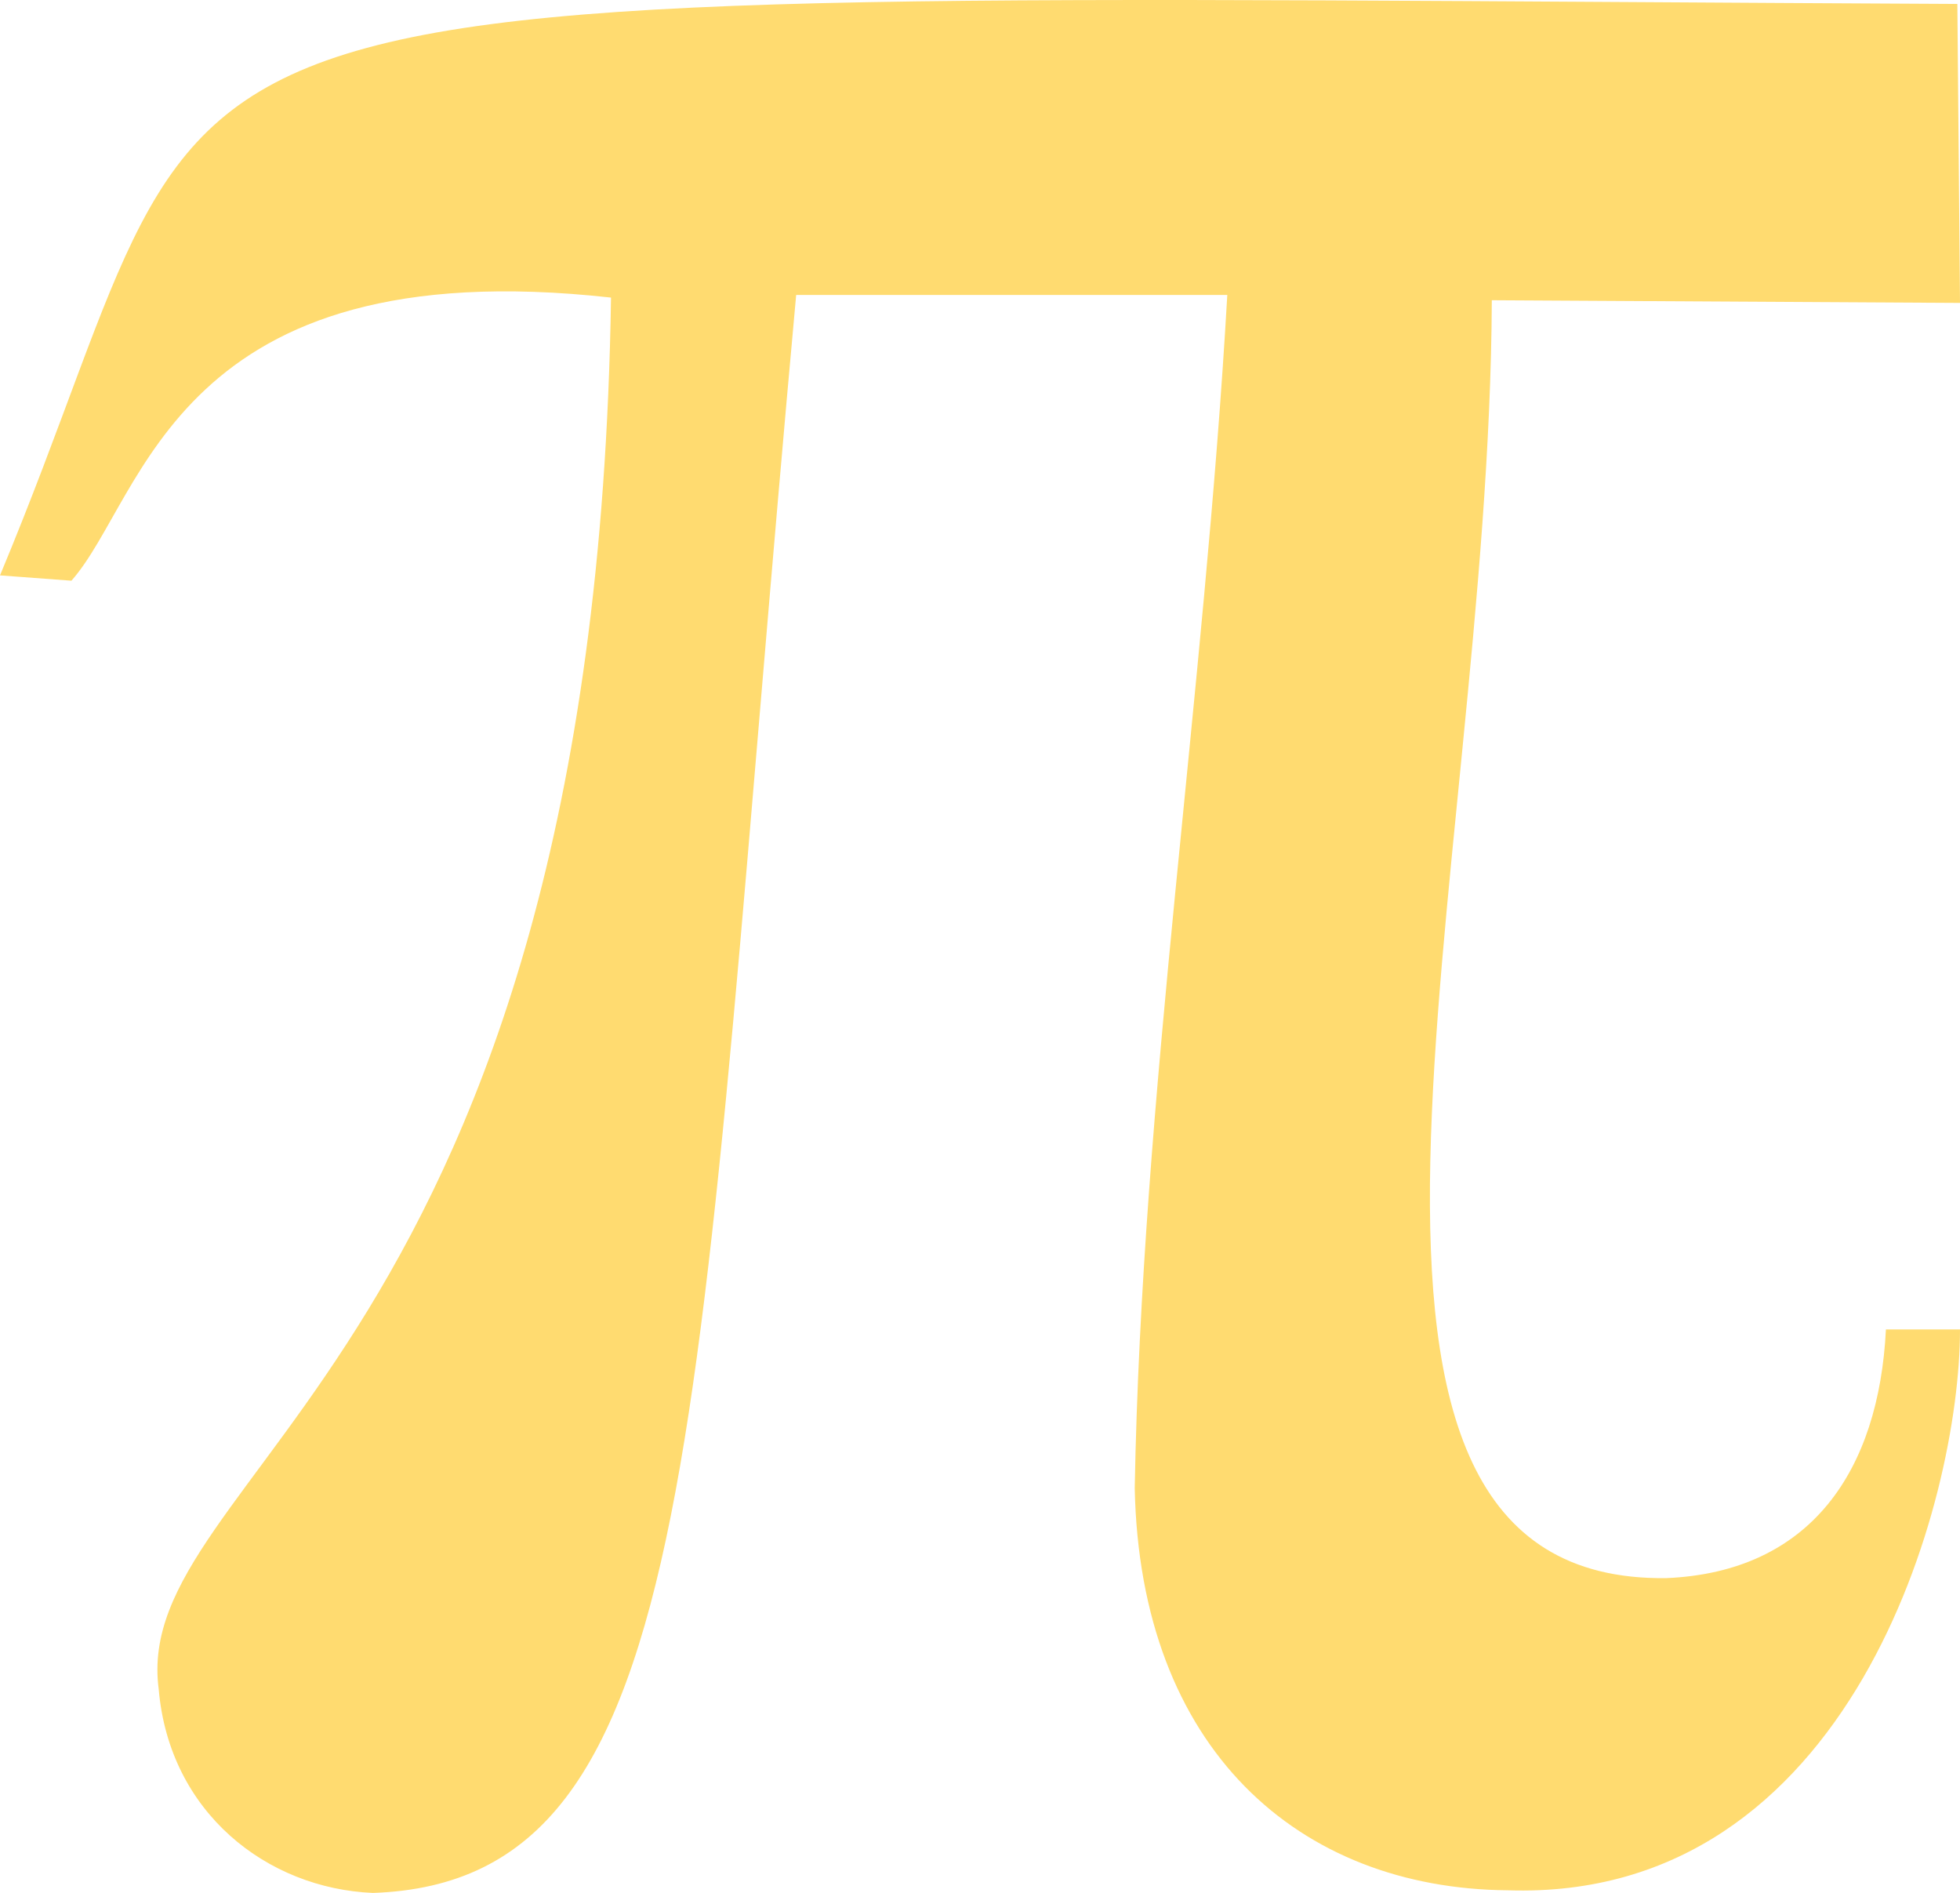 <svg width="512" height="494.37" xmlns="http://www.w3.org/2000/svg" clip-rule="evenodd" fill-rule="evenodd" image-rendering="optimizeQuality" text-rendering="geometricPrecision" shape-rendering="geometricPrecision">

 <g>
  <title>Layer 1</title>
  <path fill="#ffdb70" id="svg_1" d="m0,150.27l18.66,1.39c19.34,-21.88 26.94,-86.6 140.95,-73.94c-4.14,277.31 -125.75,306.56 -118.15,363.45c2.76,32.24 28.33,52.05 55.96,53.2c87.3,-2.99 83.38,-120.68 110.56,-417.34l112.62,0c-5.98,104.57 -22.34,209.13 -24.18,311.63c1.38,68.17 42.84,104.56 97.43,105.02c89.82,3 118.15,-101.8 118.15,-146.48l-19.35,0c-1.84,36.85 -19.57,63.34 -57.35,64.95c-102.95,1.38 -46.29,-181.03 -45.6,-333.74l122.3,0.7l-0.69,-78.08c-508.33,-2.47 -443.81,-12.43 -511.31,149.24z" fill-rule="nonzero"/>
 </g>
</svg>